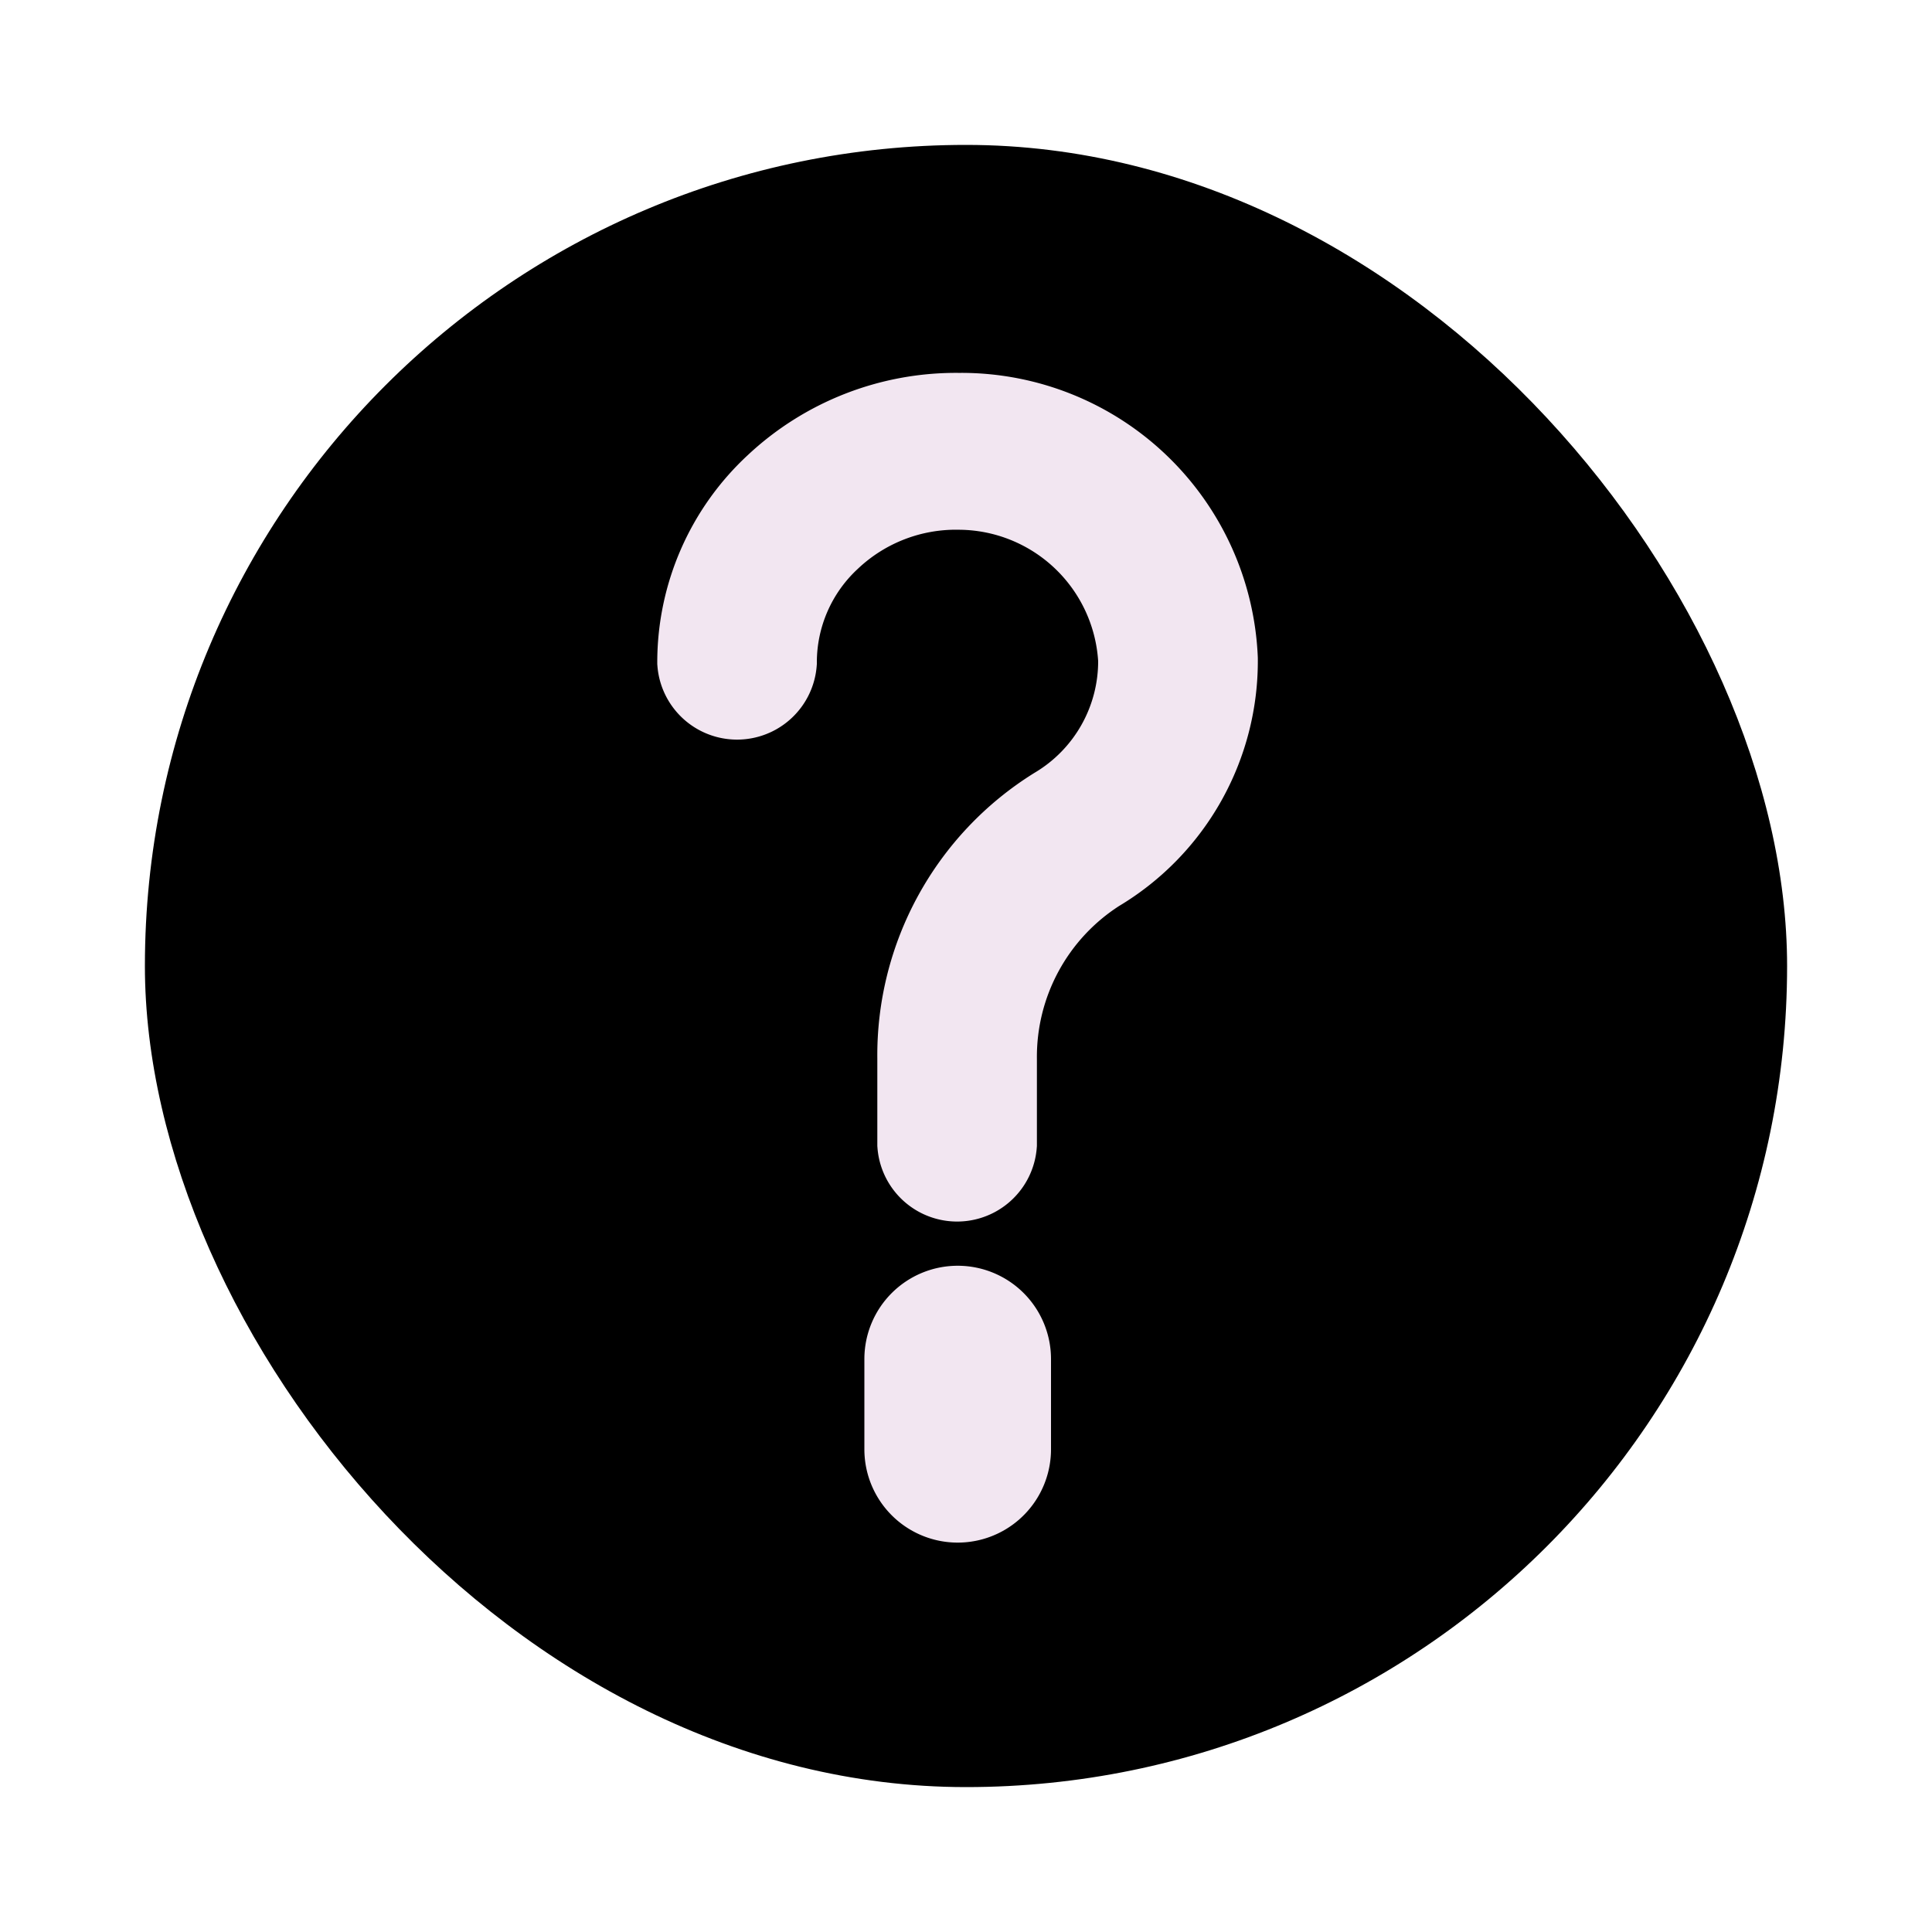 <svg xmlns="http://www.w3.org/2000/svg" width="20" height="20" viewBox="0 0 20 20">
  <g id="faq-drawer" transform="translate(0.5 0.5)">
    <rect id="Rectangle" width="19" height="19" stroke="#000" stroke-width="1" opacity="0"/>
    <rect id="Rectangle_17205" data-name="Rectangle 17205" width="17" height="17" rx="8.5" transform="translate(1 1)"/>
    <g id="Group_46368" data-name="Group 46368" transform="translate(6.804 3.86)">
      <path id="Path_134026" data-name="Path 134026" d="M25.466,37a.466.466,0,0,0-.466.466V38.4a.466.466,0,0,0,.932,0v-.932A.466.466,0,0,0,25.466,37Z" transform="translate(-22.856 -27.757)" fill="#f2e6f1" stroke="#f2e6f1" stroke-width="1"/>
      <path id="Path_134027" data-name="Path 134027" d="M20.647,9h-.038a2.652,2.652,0,0,0-1.832.718A2.424,2.424,0,0,0,18,11.495a.327.327,0,0,0,.652,0,1.818,1.818,0,0,1,.583-1.332,1.976,1.976,0,0,1,1.4-.539,1.952,1.952,0,0,1,1.929,1.844,1.842,1.842,0,0,1-.9,1.6,2.94,2.94,0,0,0-1.386,2.53v.886a.327.327,0,0,0,.652,0V15.6a2.357,2.357,0,0,1,1.087-2.006,2.456,2.456,0,0,0,1.2-2.133A2.572,2.572,0,0,0,20.647,9Z" transform="translate(-18 -9)" fill="#f2e6f1" stroke="#f2e6f1" stroke-width="1"/>
    </g>
  </g>
</svg>

